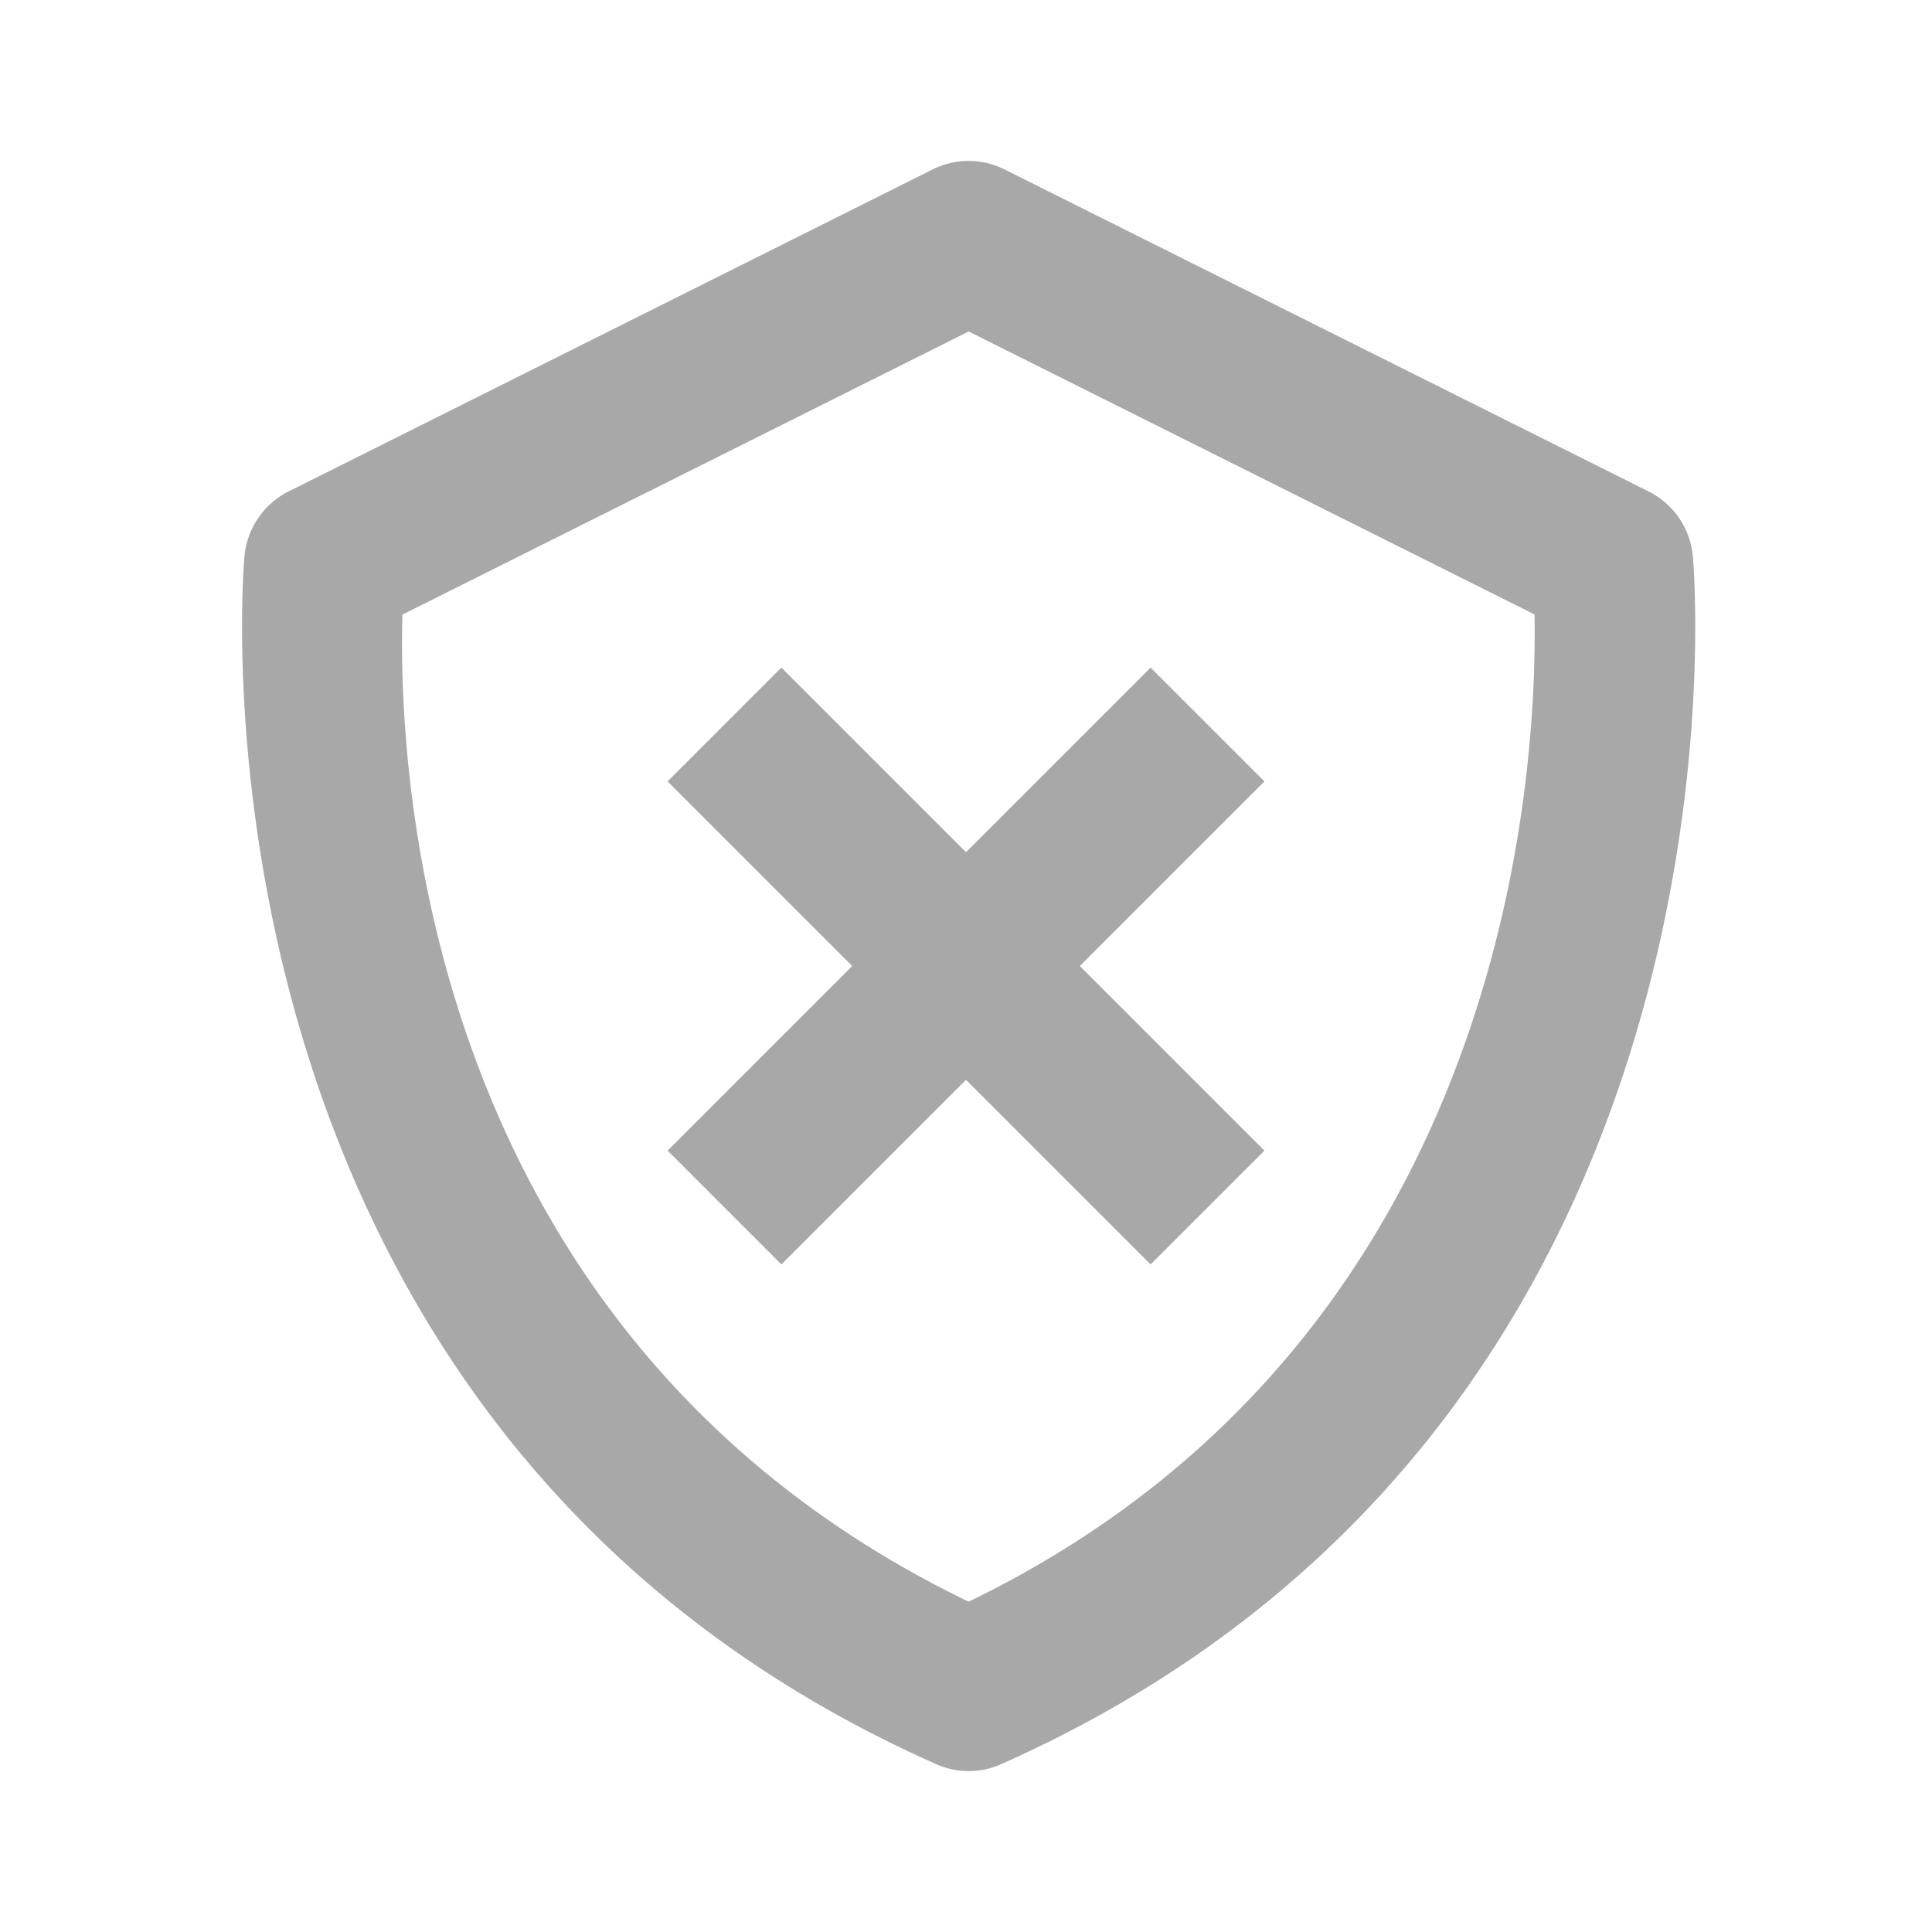 <svg width="24" height="24" fill="none" viewBox="0 0 24 24"><path d="M20.48 6.105l-8-4a1 1 0 00-.895 0l-8 4a1.002 1.002 0 00-.547.795c-.011.107-.961 10.767 8.589 15.014a.99.99 0 00.812 0c9.55-4.247 8.6-14.906 8.589-15.014a1.001 1.001 0 00-.548-.795zm-8.447 13.792C5.265 16.625 4.943 9.642 4.999 7.635l7.034-3.517 7.029 3.515c.038 1.989-.328 9.018-7.03 12.264z" fill="#A8A8A9"/><path d="M14.293 8.293L12 10.586 9.707 8.293 8.293 9.707 10.586 12l-2.293 2.293 1.414 1.414L12 13.414l2.293 2.293 1.414-1.414L13.414 12l2.293-2.293-1.414-1.414z" fill="#A8A8A9"/></svg>